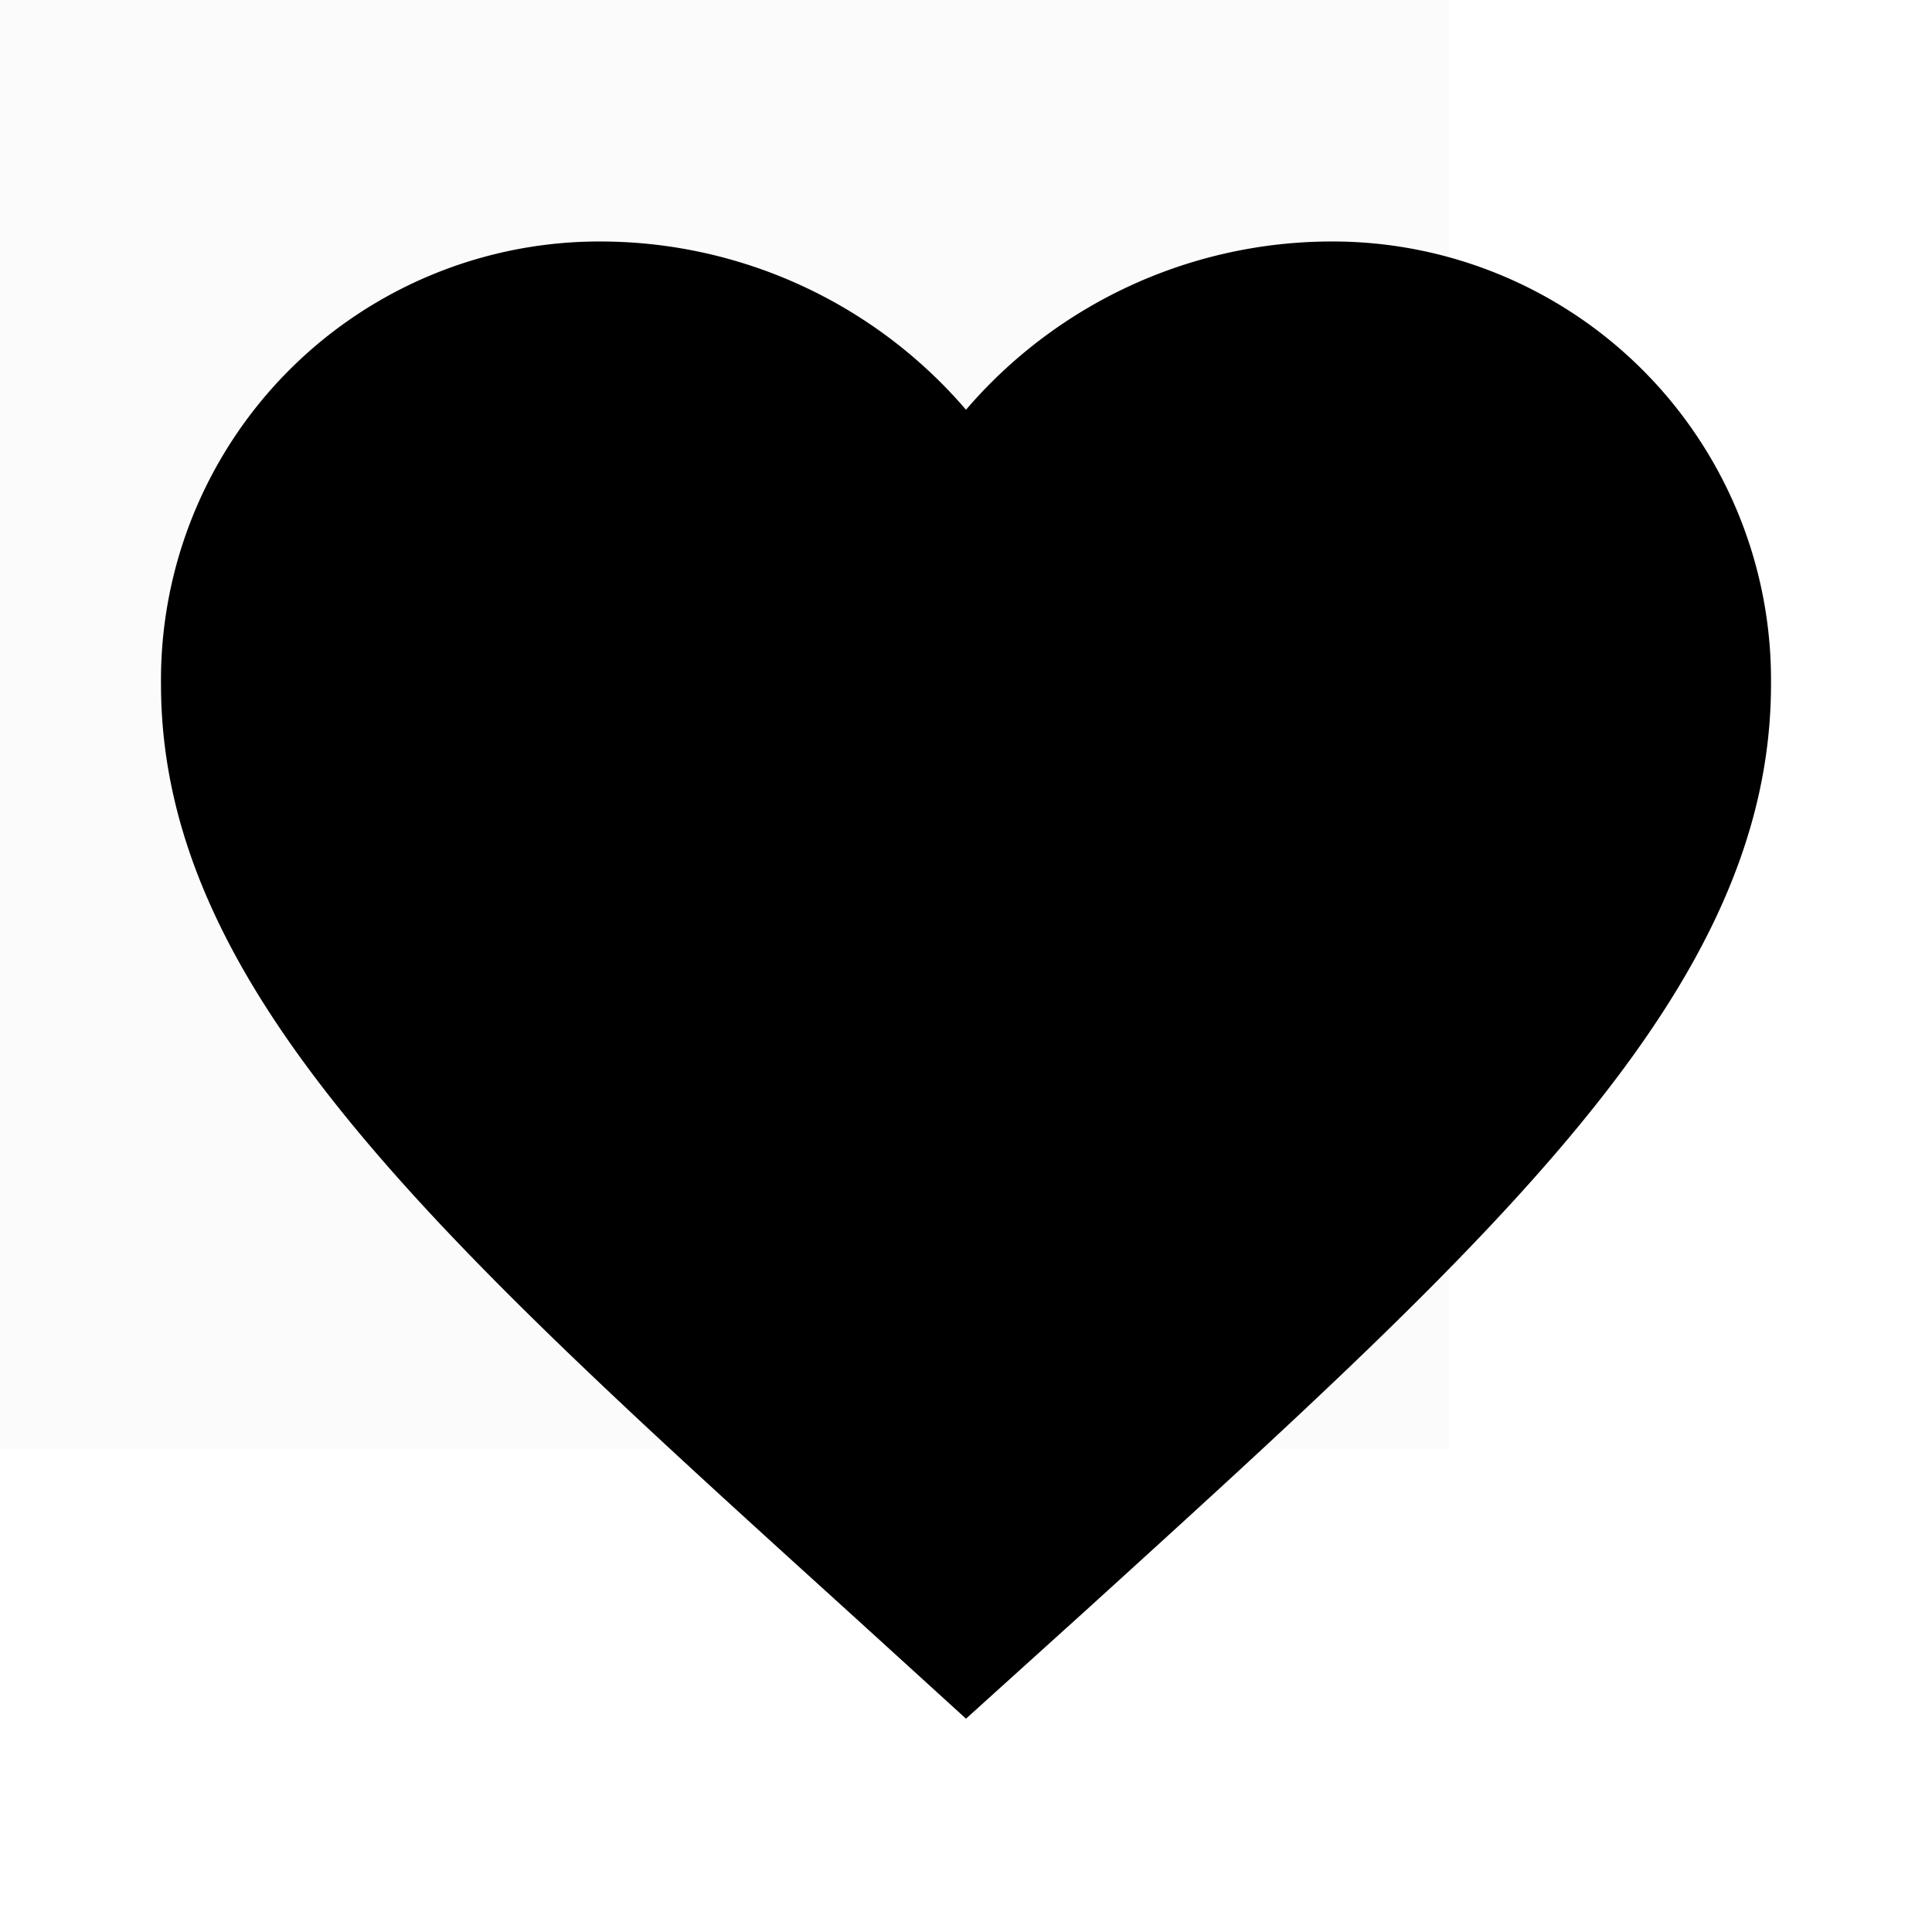 <svg id="e819af64-6364-49dc-8b88-e93c5a5fcdf5" data-name="Layer 1" xmlns="http://www.w3.org/2000/svg" viewBox="0 0 24 24"><title>heart</title><g opacity="0.008"><rect x="-6" y="-6" width="24" height="24"/></g><path d="M12,21.35l-1.45-1.32C5.4,15.36,2,12.28,2,8.5A5.447,5.447,0,0,1,7.5,3,5.988,5.988,0,0,1,12,5.09,5.988,5.988,0,0,1,16.5,3,5.447,5.447,0,0,1,22,8.5c0,3.78-3.4,6.86-8.55,11.54Z"/><g opacity="0.008"><rect x="-6" y="-6" width="24" height="24"/></g></svg>